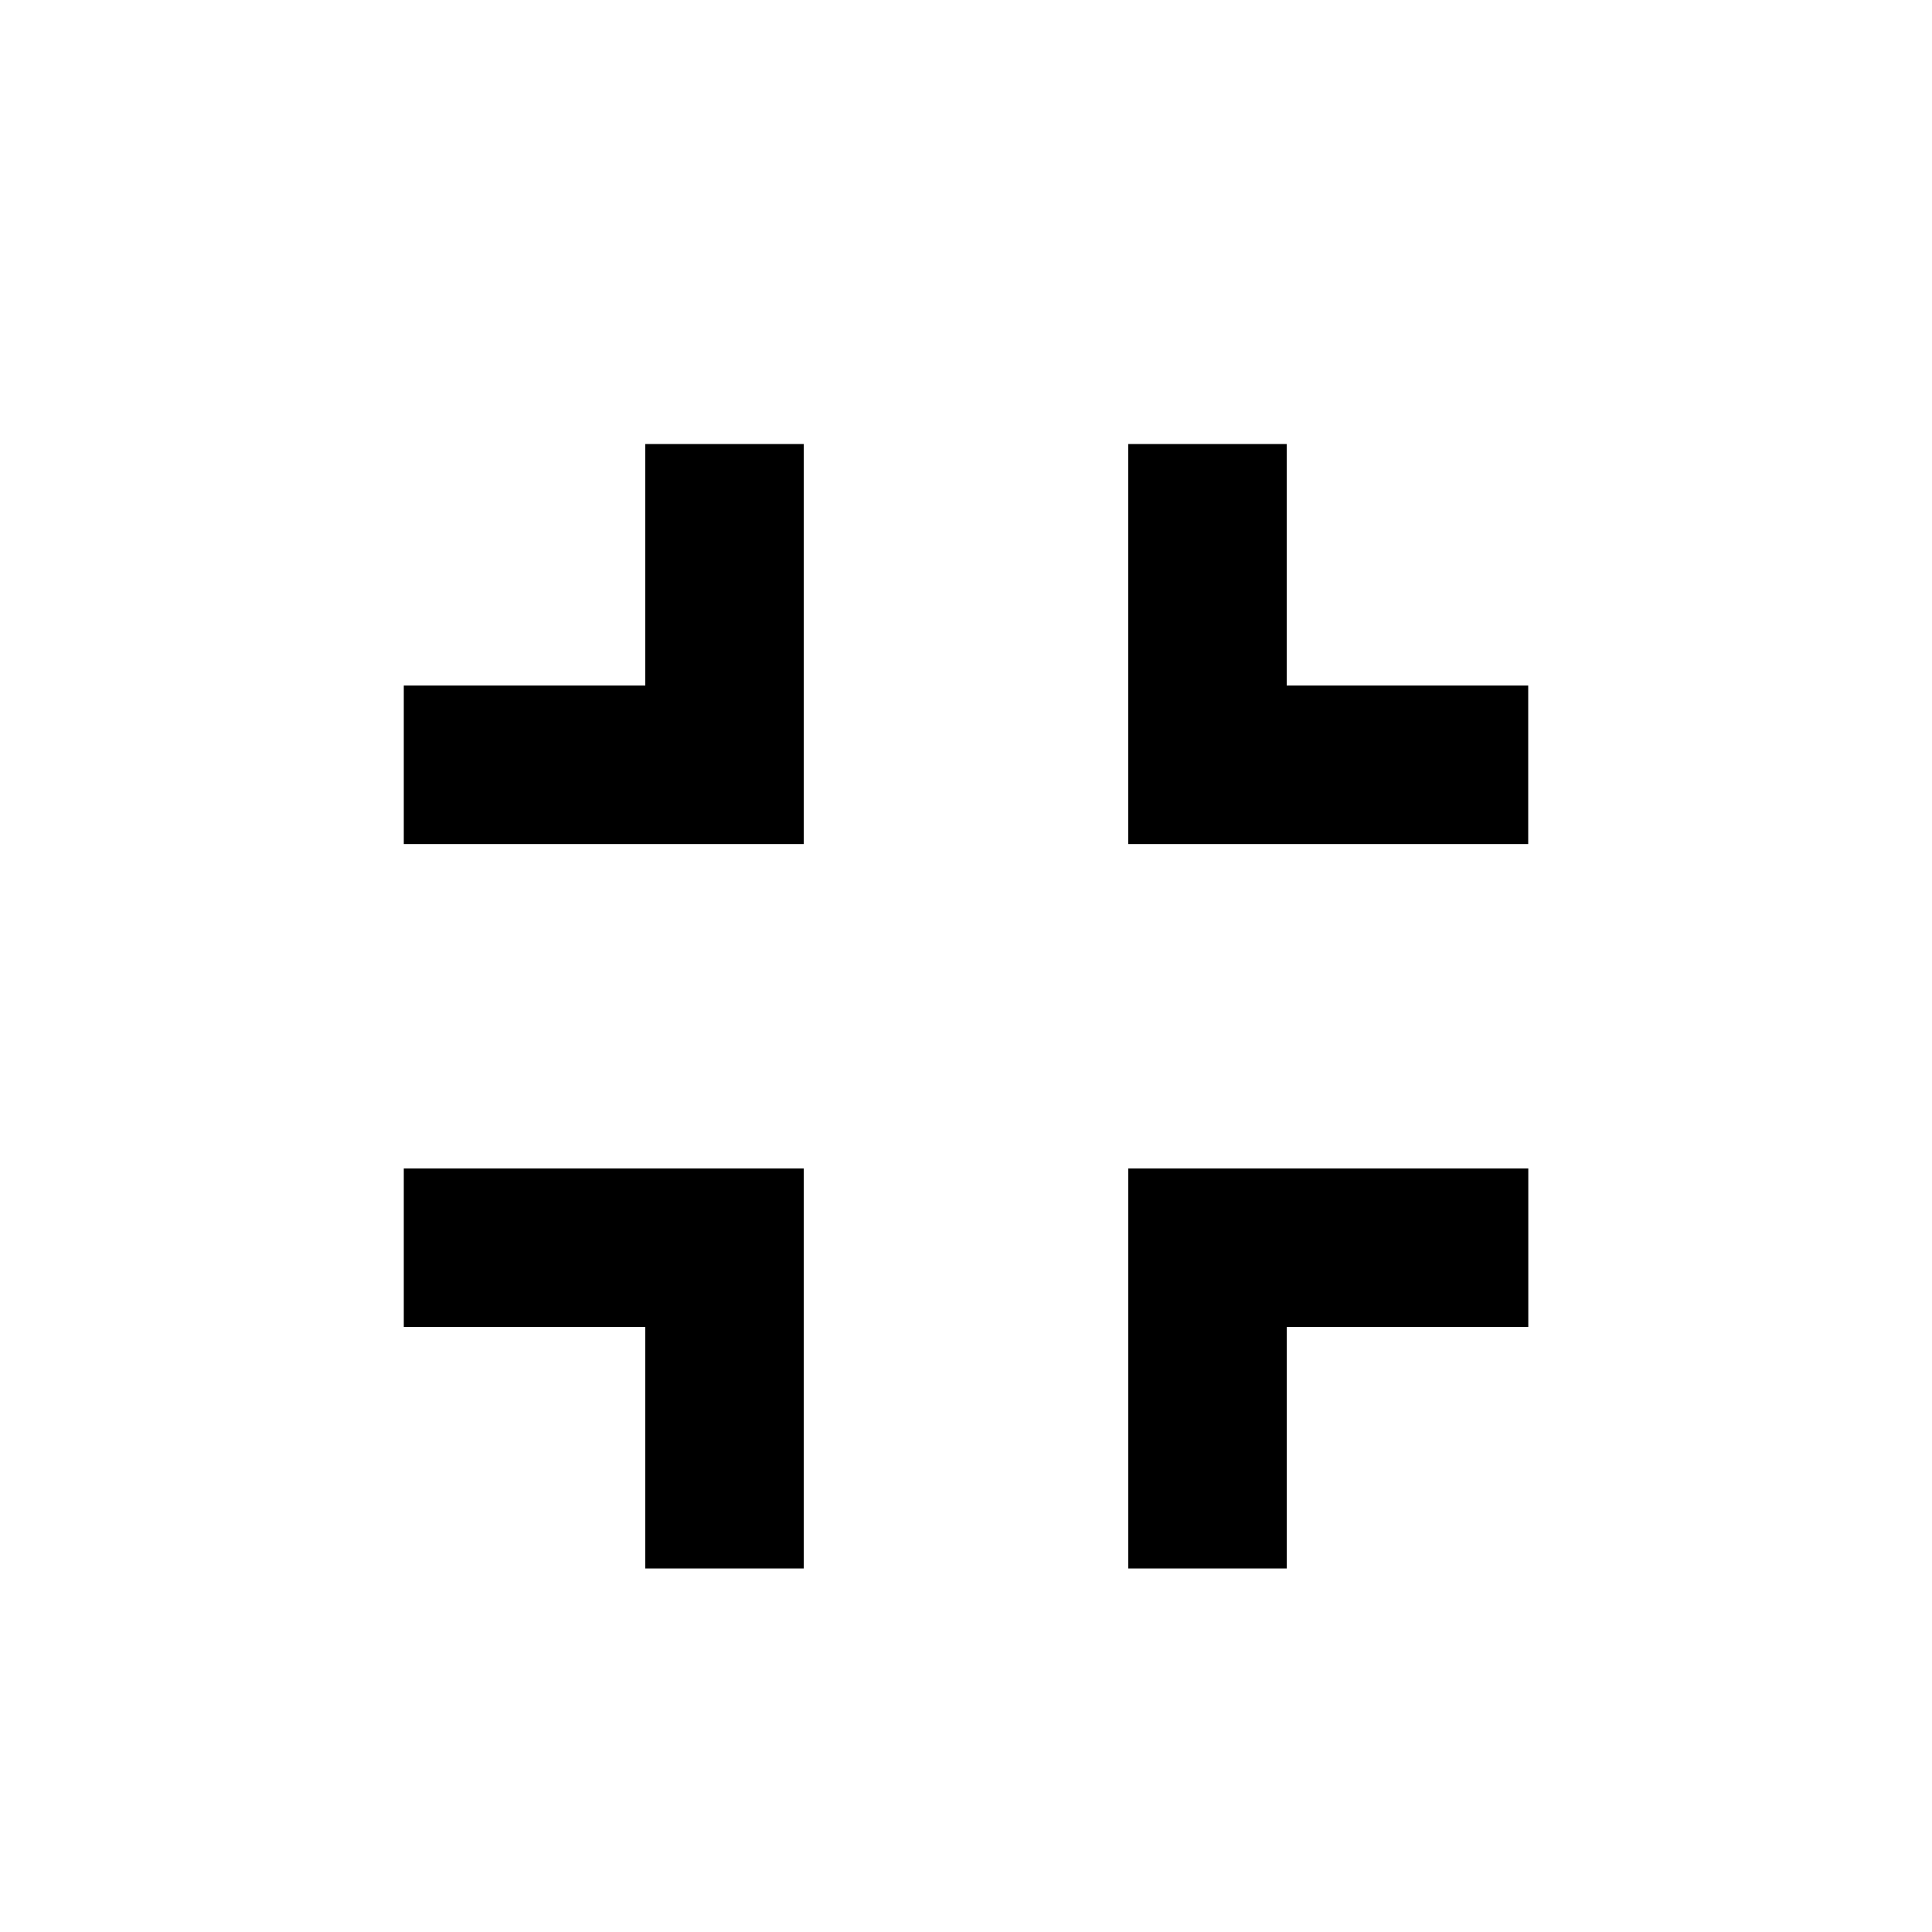 <?xml version="1.0" encoding="utf-8"?>
<!-- Generated by IcoMoon.io -->
<!DOCTYPE svg PUBLIC "-//W3C//DTD SVG 1.1//EN" "http://www.w3.org/Graphics/SVG/1.1/DTD/svg11.dtd">
<svg version="1.1" xmlns="http://www.w3.org/2000/svg" xmlns:xlink="http://www.w3.org/1999/xlink" width="24" height="24" viewBox="0 0 24 24">
<path d="M15.984 8.516h3v1.969h-4.969v-4.969h1.969v3zM14.016 19.484v-4.969h4.969v1.969h-3v3h-1.969zM8.016 8.516v-3h1.969v4.969h-4.969v-1.969h3zM5.016 16.484v-1.969h4.969v4.969h-1.969v-3h-3z"></path>
</svg>

